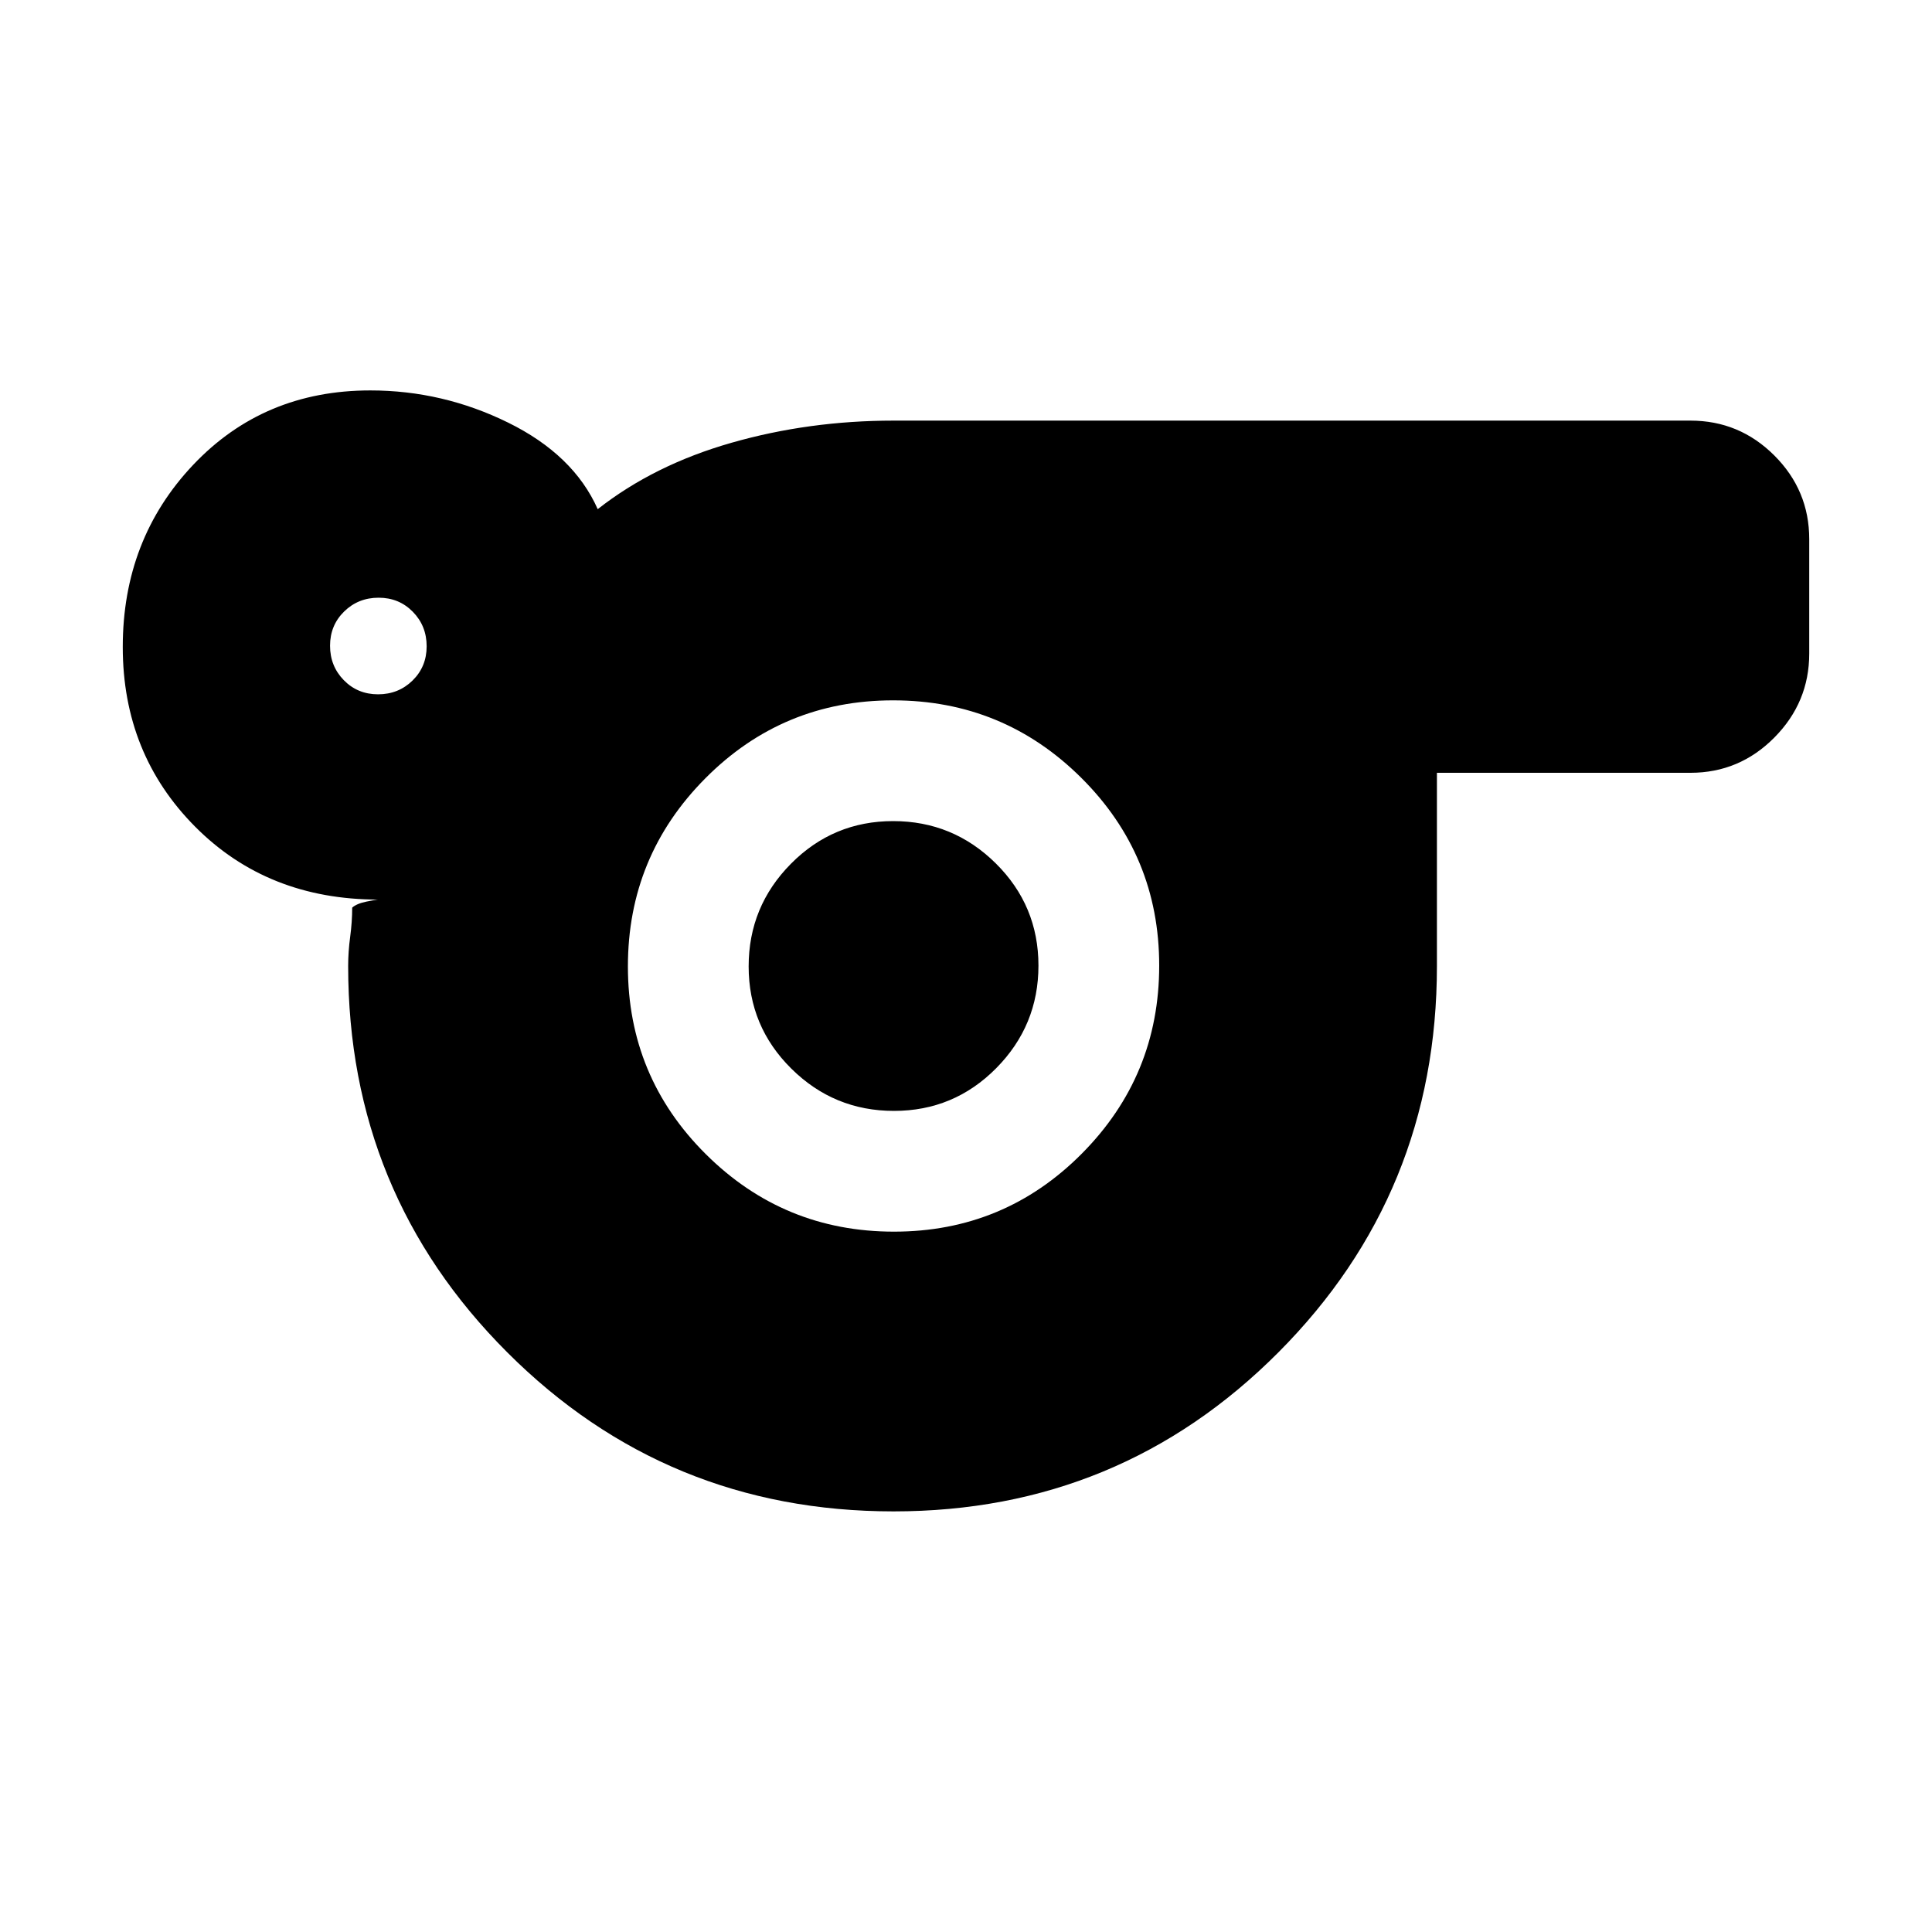 <svg xmlns="http://www.w3.org/2000/svg" height="20" viewBox="0 -960 960 960" width="20"><path d="M444-209q-112.92 0-191.96-79.04T173-480q0-7 1-14.5t1-14.5q2.21-2 7.11-3 4.89-1 5.89-1-55.02 0-91.01-36.2T61-638.52q0-53.54 35-90.51Q131-766 184-766q36 0 68.5 16t44.5 43q28-22 66.5-33t80.5-11h396q24.3 0 41.65 17.32Q899-716.35 899-692.09v56.83q0 24.26-17.35 41.76Q864.3-576 840-576H714v96q0 112.92-78.75 191.96T444-209ZM187.86-615q10.14 0 17.14-6.86t7-17q0-10.14-6.86-17.14t-17-7Q178-663 171-656.14t-7 17q0 10.14 6.86 17.14t17 7Zm256.36 267q54.78 0 93.28-38.72t38.5-93.5q0-54.78-38.72-93.28t-93.5-38.5q-54.78 0-93.28 38.72t-38.5 93.5q0 54.78 38.72 93.28t93.5 38.5Zm-.01-60Q474-408 495-429.21t21-51Q516-510 494.79-531t-51-21Q414-552 393-530.79t-21 51Q372-450 393.21-429t51 21Zm-.21-72Z"/></svg>